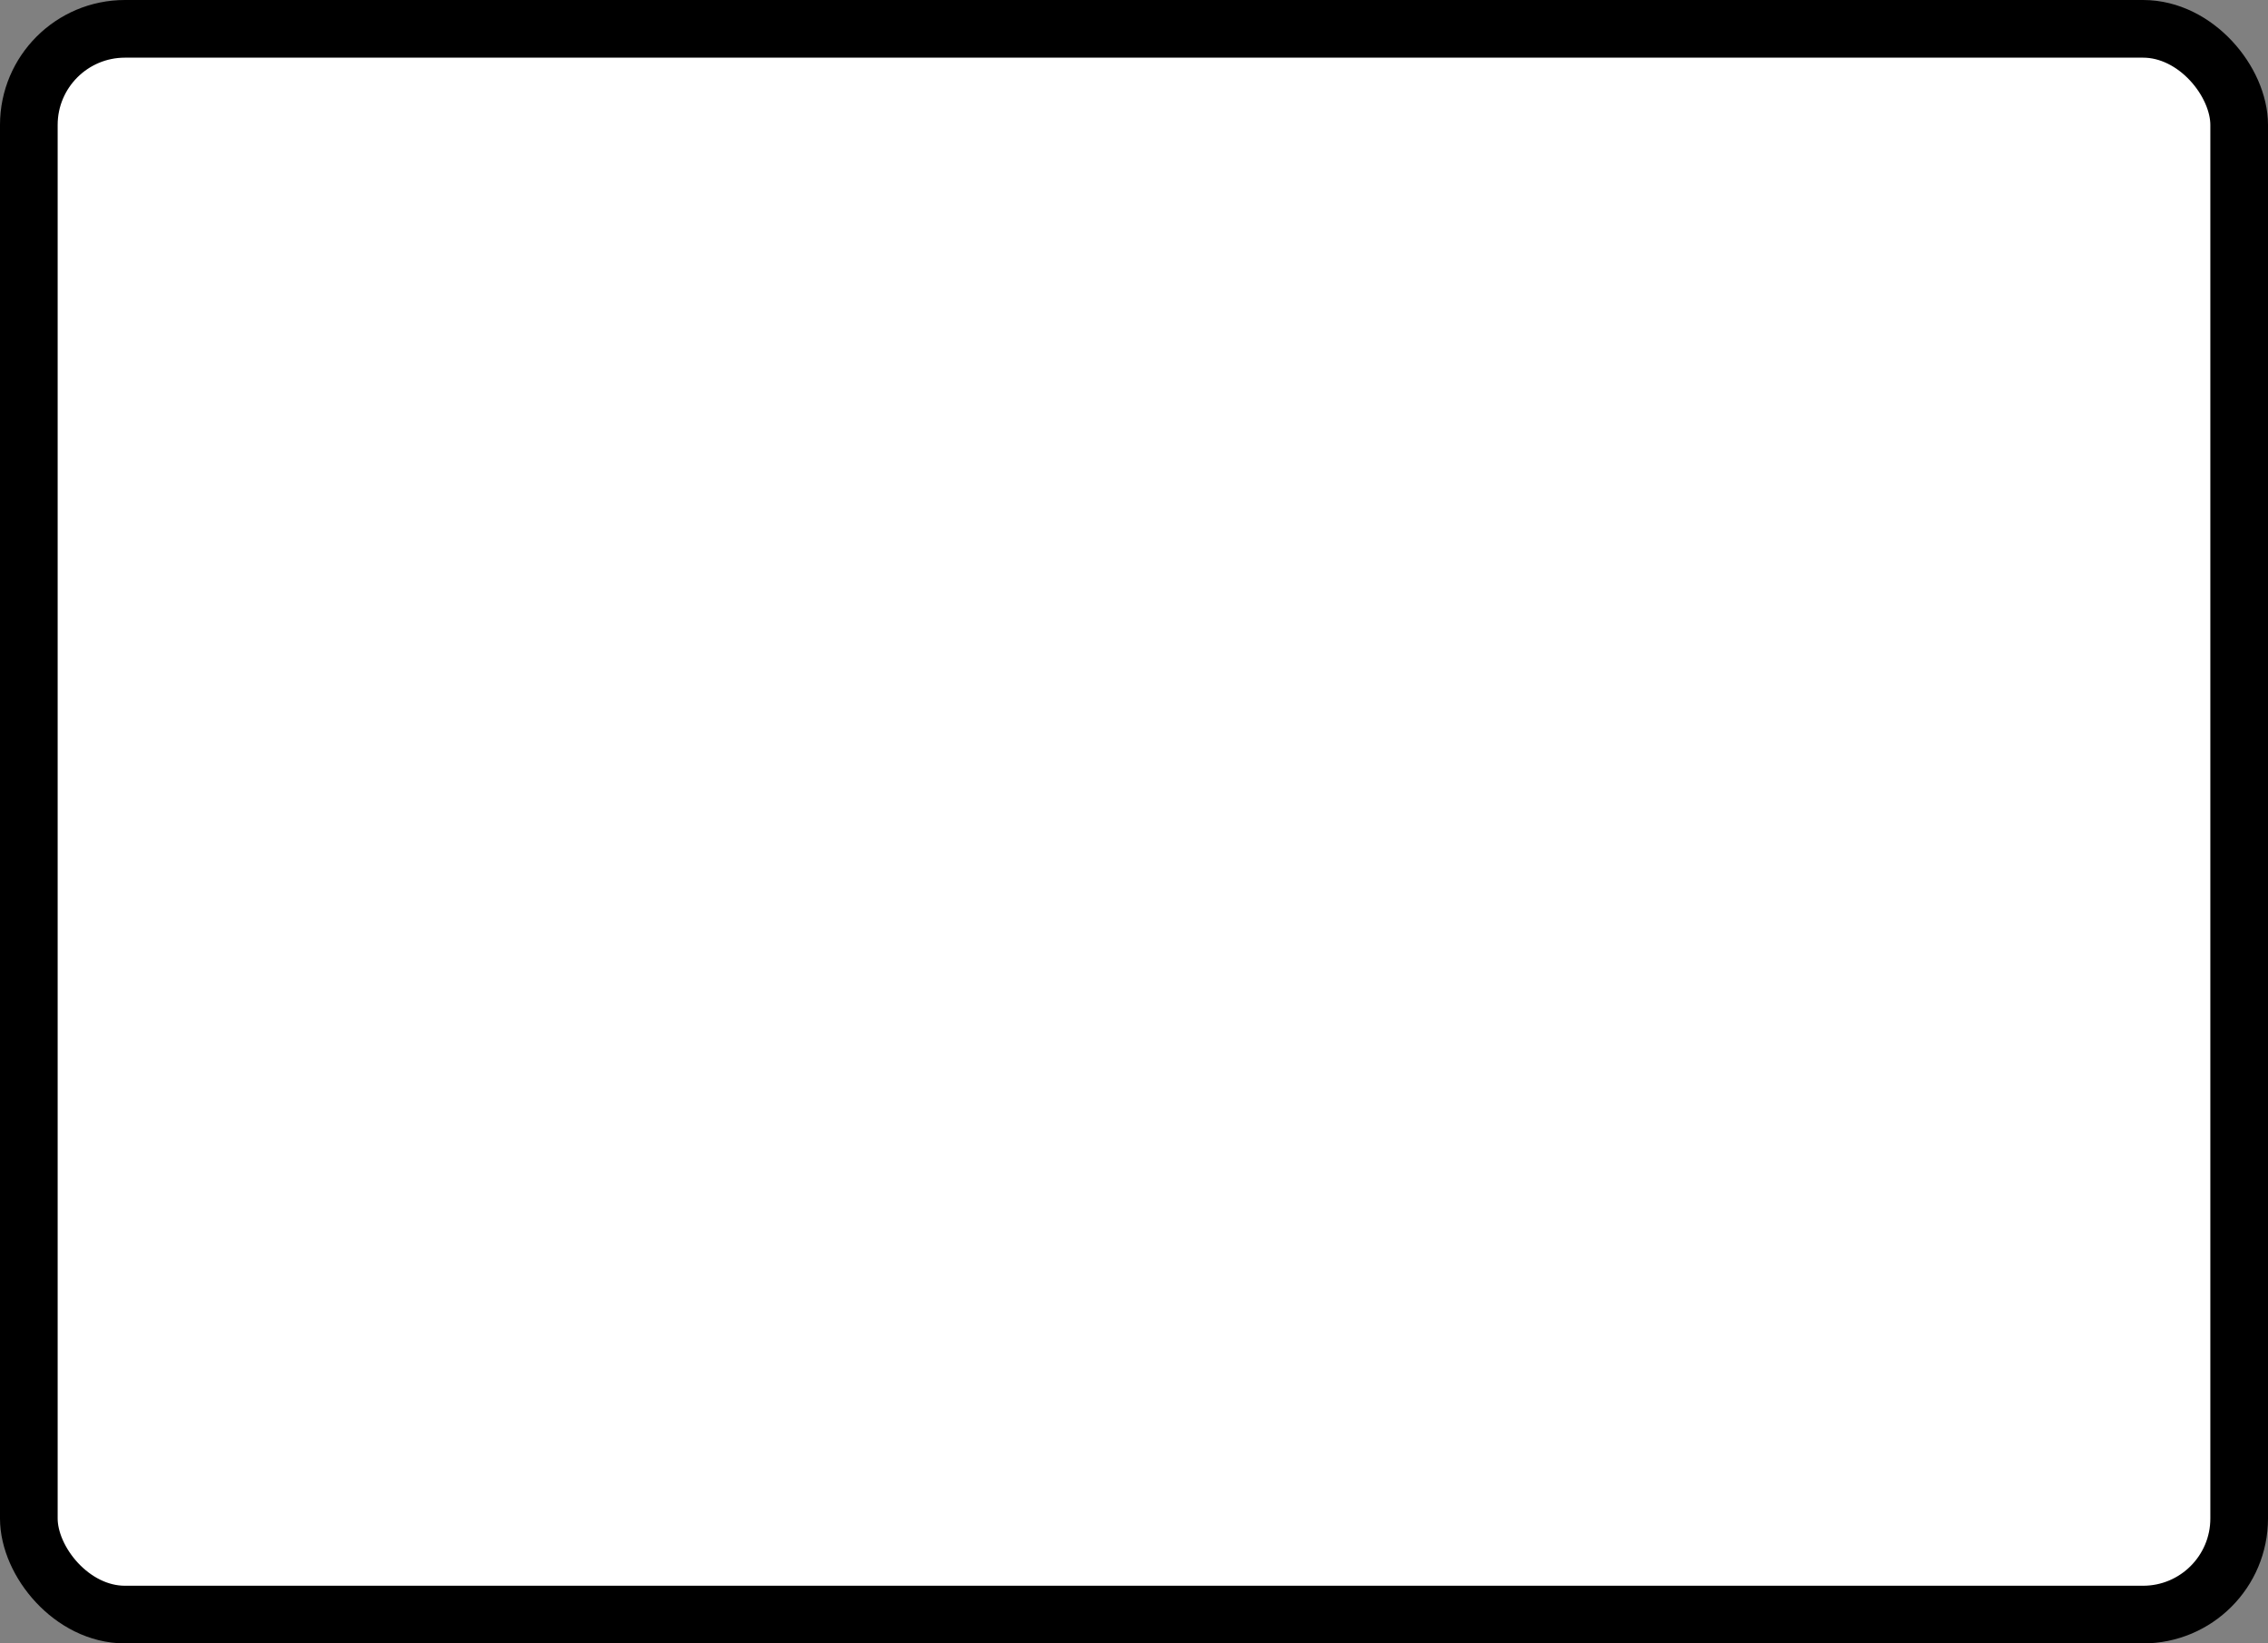 <?xml version='1.0' encoding='utf-8'?>
<svg xmlns="http://www.w3.org/2000/svg" width="47.2" height="34.2" viewBox="0 0 47.2 34.2">
  <rect x="0" y="0" width="47.2" height="34.2" fill="#808080" stroke="none"/>
  <rect x="0.6" y="0.6" width="46" height="33" rx="2" ry="2" fill="#fff" stroke="#000" stroke-width="1.2"/>
</svg>
